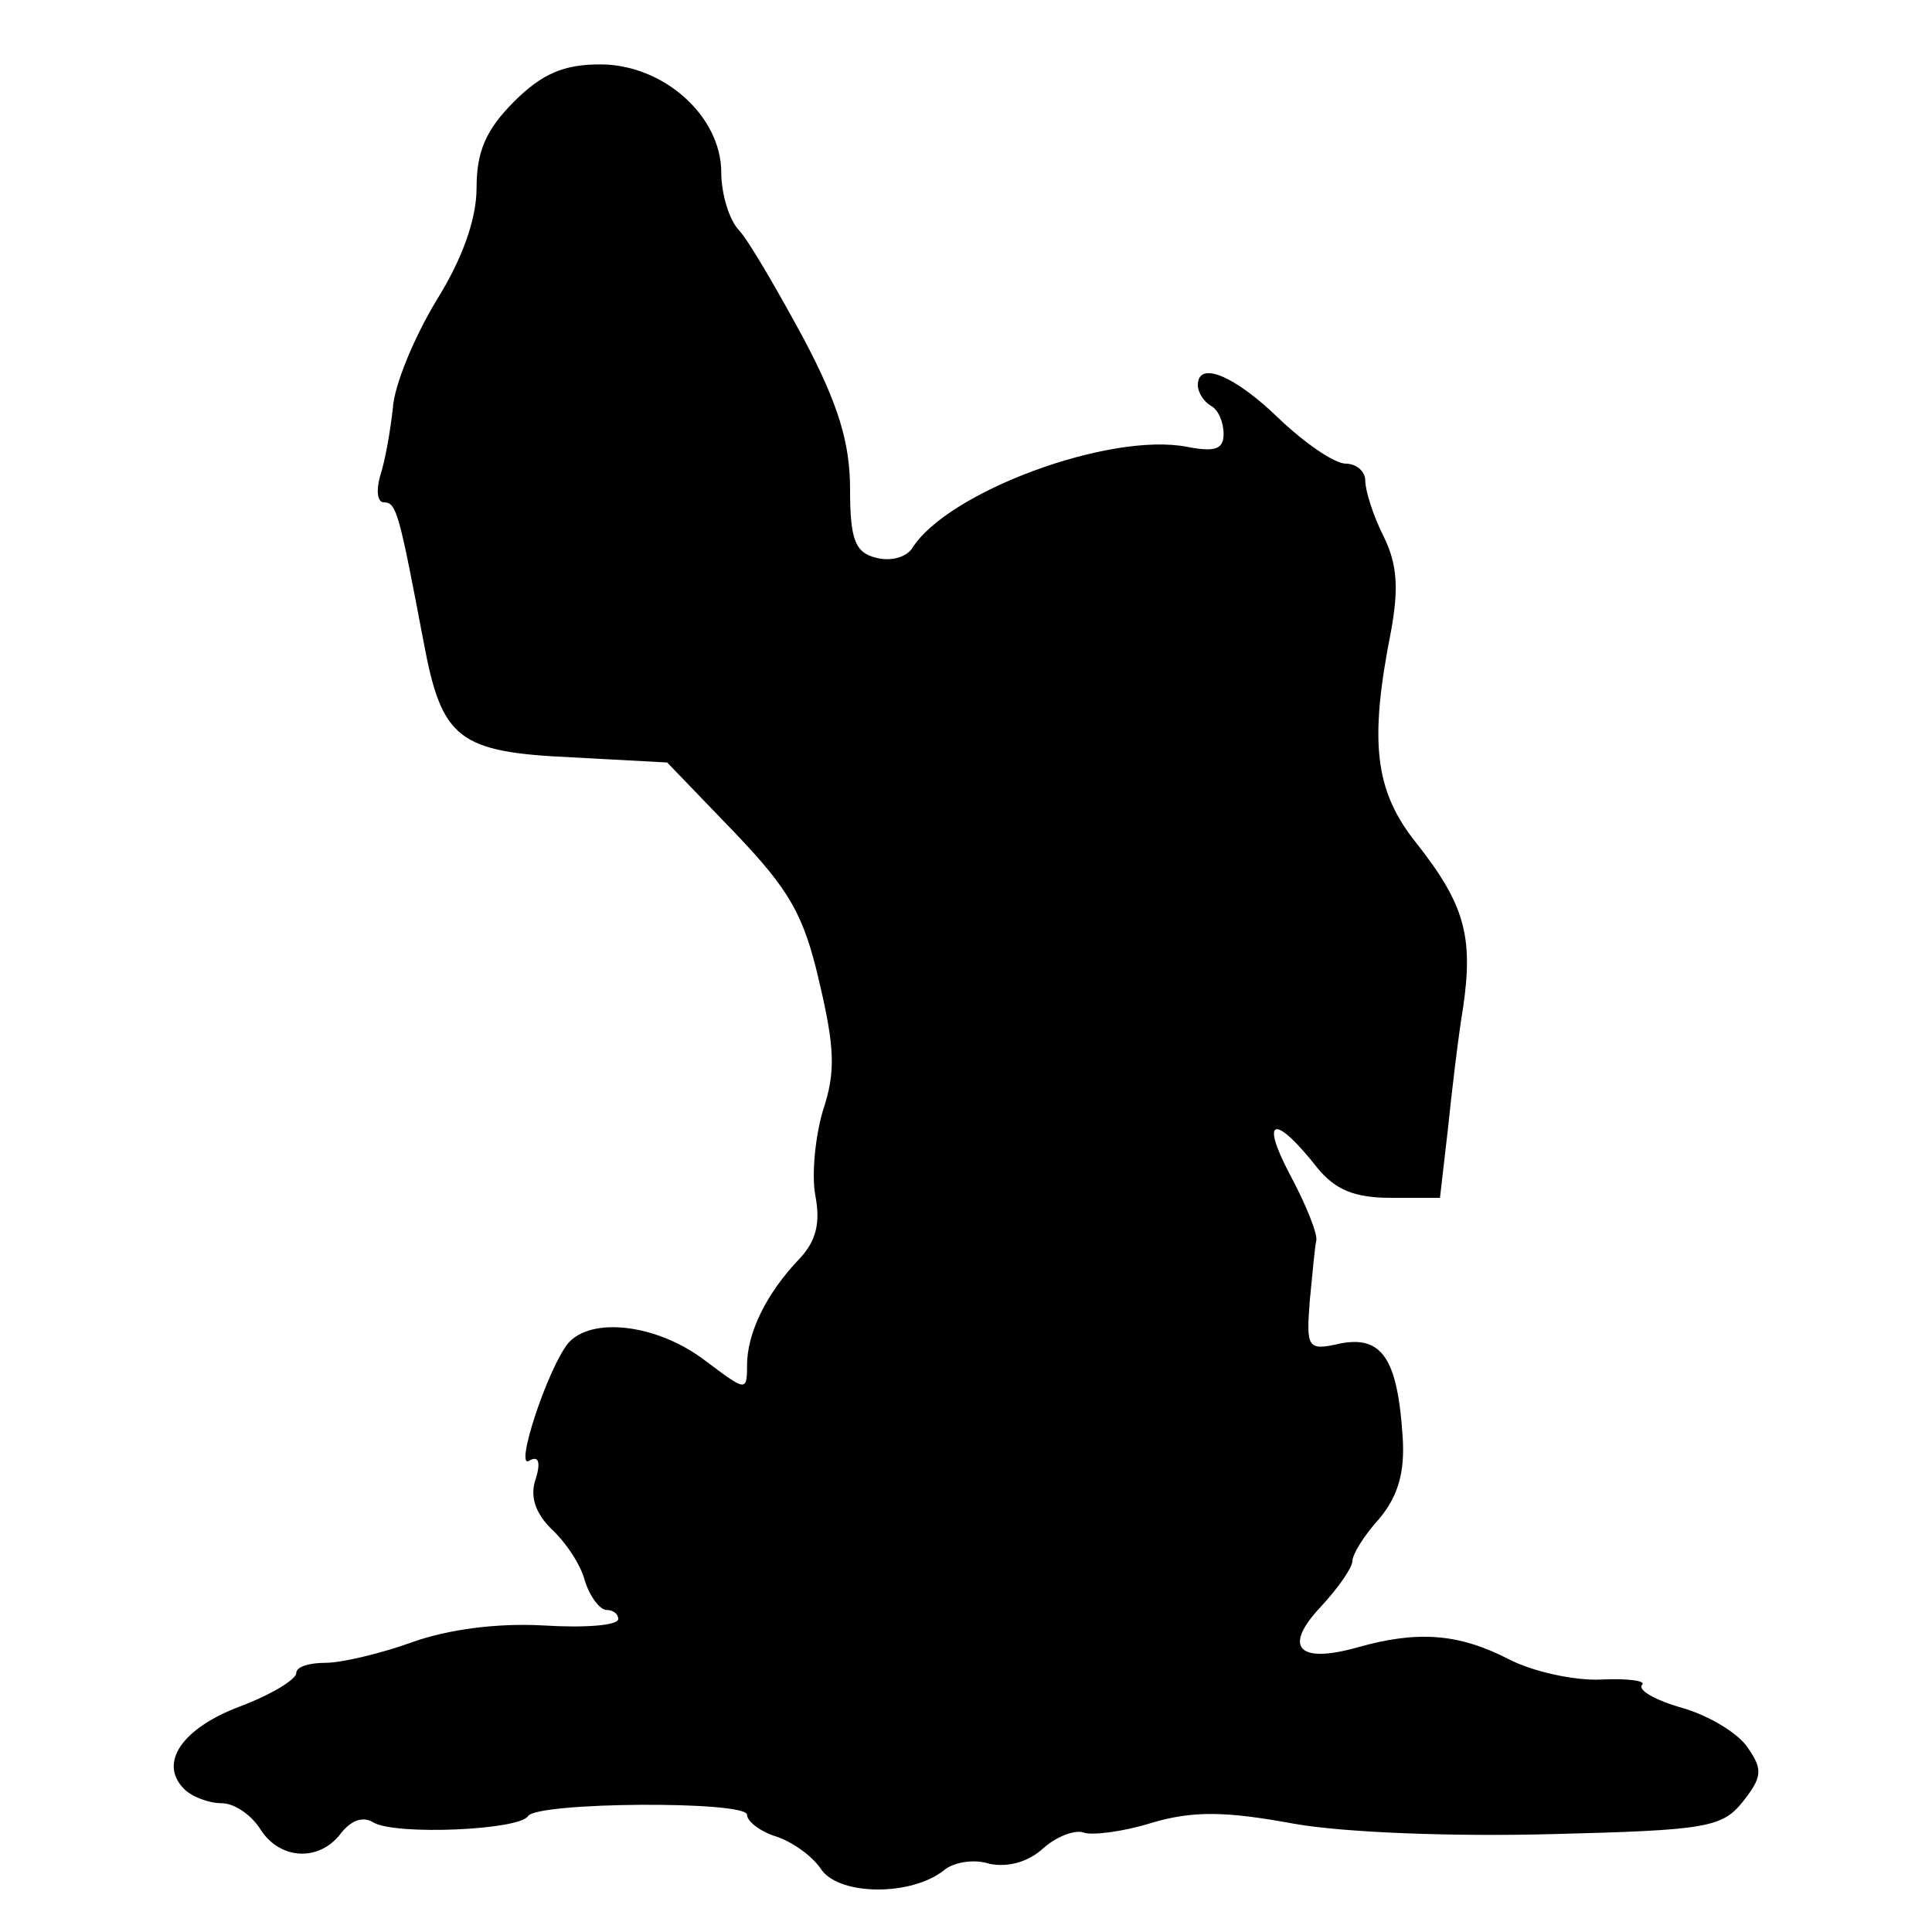 <?xml version="1.0" standalone="no"?>
<!DOCTYPE svg PUBLIC "-//W3C//DTD SVG 20010904//EN"
 "http://www.w3.org/TR/2001/REC-SVG-20010904/DTD/svg10.dtd">
<svg version="1.0" xmlns="http://www.w3.org/2000/svg"
 width="150pt" height="150pt" viewBox="0 0 150 150"
 preserveAspectRatio="xMidYMid meet">
<g transform="translate(0,150) scale(0.1,-0.1)"
fill="#000000" stroke="none">
<path d="M399 1421 c-22 -22 -29 -39 -29 -67 0 -24 -11 -55 -31 -87 -17 -28
-33 -66 -34 -84 -2 -18 -6 -41 -10 -53 -3 -11 -2 -20 3 -20 10 0 12 -9 31
-109 14 -75 27 -85 115 -89 l74 -4 52 -54 c43 -45 54 -64 66 -116 12 -51 13
-70 3 -100 -6 -20 -9 -50 -6 -66 4 -21 1 -35 -12 -49 -26 -27 -41 -58 -41 -83
0 -21 -1 -20 -33 4 -37 28 -88 34 -106 13 -16 -20 -42 -99 -30 -91 7 4 9 -1 5
-14 -5 -14 0 -27 12 -39 11 -10 23 -28 26 -40 4 -13 12 -23 17 -23 5 0 9 -3 9
-7 0 -5 -26 -7 -58 -5 -36 2 -74 -3 -102 -13 -25 -9 -55 -16 -67 -16 -13 0
-23 -3 -23 -8 0 -5 -20 -17 -44 -26 -45 -17 -63 -44 -43 -64 6 -6 19 -11 29
-11 10 0 23 -9 30 -20 15 -24 46 -26 63 -3 8 10 17 13 25 8 17 -10 113 -6 120
5 7 11 170 12 170 1 0 -5 10 -13 23 -17 12 -4 28 -15 35 -26 15 -20 70 -20 95
0 7 6 23 9 35 5 14 -3 30 1 42 12 10 9 25 15 32 12 7 -2 31 1 53 8 31 9 56 9
110 -1 40 -7 125 -10 200 -8 119 3 132 5 148 25 15 19 16 25 4 42 -7 11 -30
25 -51 31 -21 6 -35 14 -31 18 3 3 -11 5 -32 4 -20 -1 -53 6 -72 16 -39 20
-71 22 -117 9 -46 -13 -58 0 -29 31 14 15 25 31 25 36 0 5 9 20 21 33 14 17
20 35 18 64 -4 60 -16 78 -48 72 -26 -6 -27 -4 -24 34 2 21 4 42 5 46 1 5 -8
28 -21 52 -23 44 -11 46 22 4 14 -17 29 -23 57 -23 l38 0 6 52 c3 29 8 72 12
96 8 55 1 80 -36 127 -33 41 -37 79 -20 165 6 33 5 52 -6 74 -8 16 -14 35 -14
43 0 7 -7 13 -15 13 -9 0 -32 16 -52 35 -35 34 -63 45 -63 26 0 -6 5 -13 10
-16 6 -3 10 -13 10 -22 0 -12 -7 -14 -28 -10 -60 12 -187 -35 -214 -79 -5 -7
-17 -10 -28 -7 -16 4 -20 14 -20 53 0 36 -9 66 -36 117 -20 37 -42 75 -50 84
-8 8 -14 29 -14 45 0 44 -45 84 -94 84 -28 0 -45 -7 -67 -29z"/>
</g>
</svg>
